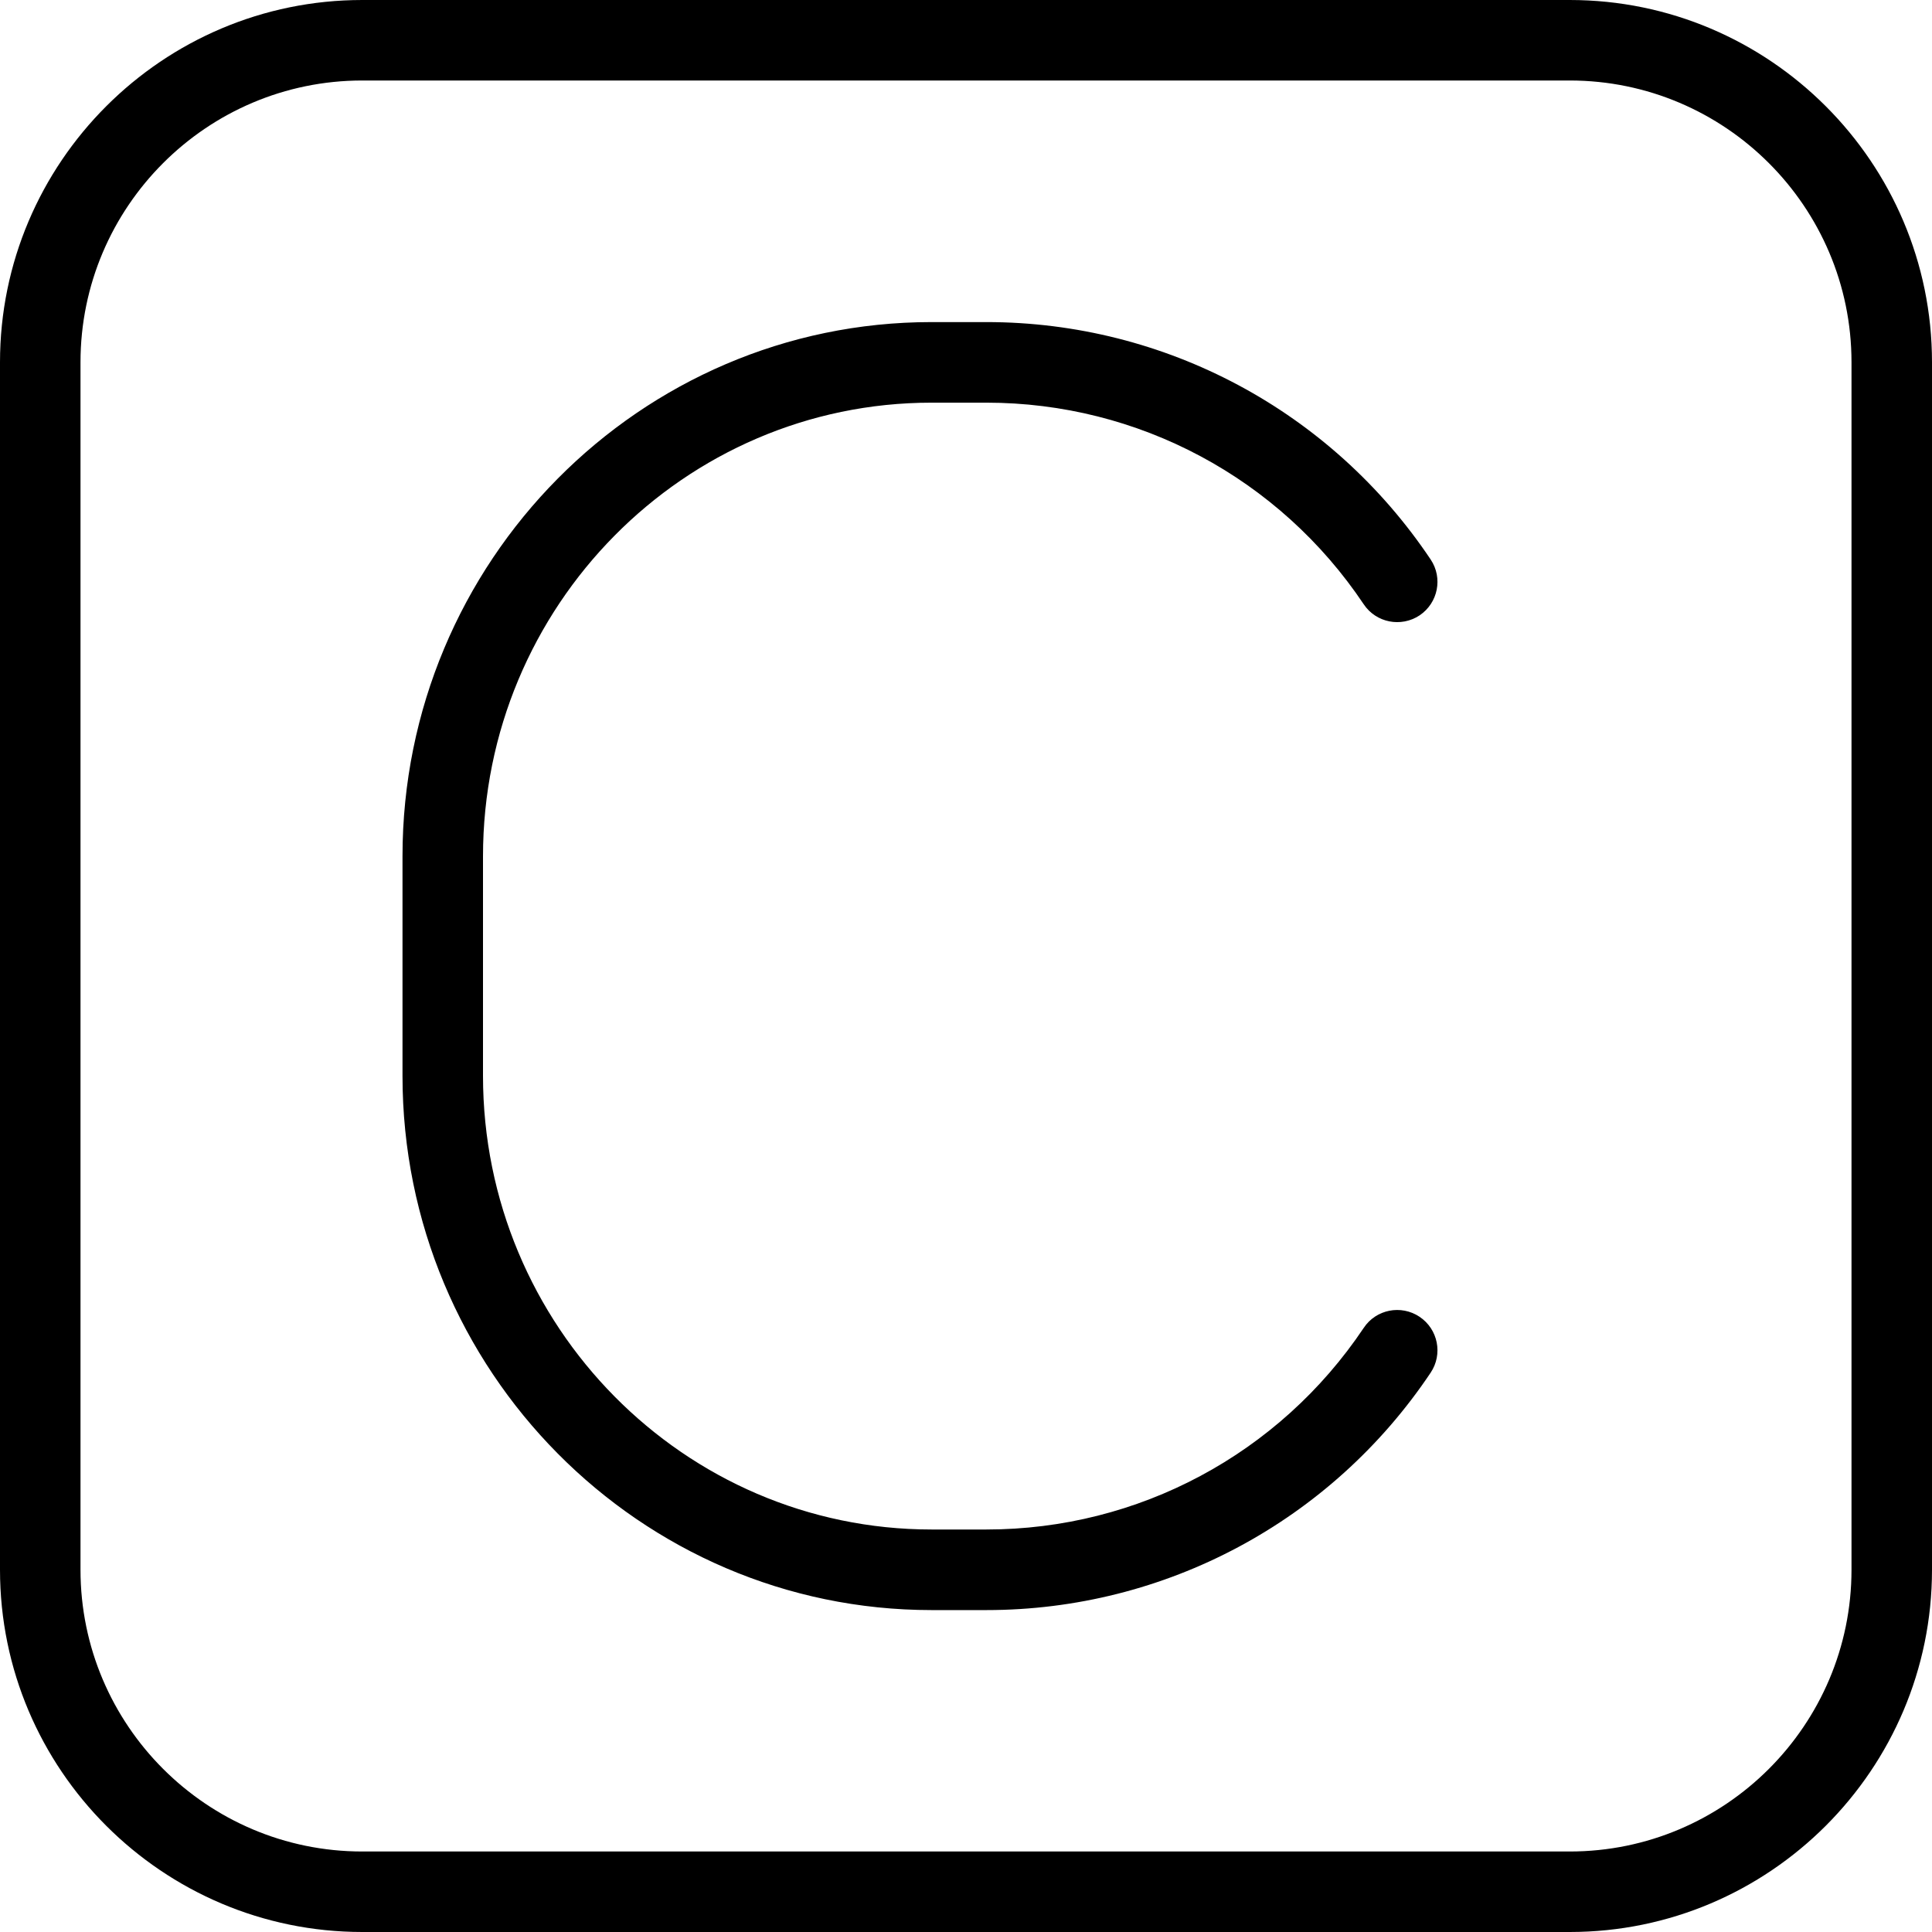 <?xml version="1.0" encoding="UTF-8"?>
<svg xmlns="http://www.w3.org/2000/svg" id="Layer_1" data-name="Layer 1" viewBox="0 0 24 24" width="512" height="512"><path d="m19.5,0H4.5C2.019,0,0,2.019,0,4.5v15c0,2.481,2.019,4.5,4.5,4.5h15c2.481,0,4.5-2.019,4.5-4.5V4.5c0-2.481-2.019-4.5-4.5-4.5Zm3.5,19.5c0,1.93-1.57,3.5-3.5,3.5H4.5c-1.93,0-3.5-1.57-3.5-3.5V4.5c0-1.93,1.57-3.5,3.5-3.5h15c1.93,0,3.5,1.57,3.5,3.5v15ZM6,10.636v2.728c0,3.108,2.5,5.636,5.572,5.636h.682c1.885,0,3.637-.937,4.687-2.505.153-.23.464-.291.694-.137.229.154.291.464.137.694-1.236,1.846-3.299,2.949-5.518,2.949h-.682c-3.624,0-6.572-2.977-6.572-6.636v-2.728c0-3.659,2.948-6.636,6.572-6.636h.682c2.219,0,4.282,1.103,5.518,2.949.154.229.092.54-.137.694-.23.153-.541.092-.694-.137-1.05-1.569-2.802-2.505-4.687-2.505h-.682c-3.073,0-5.572,2.528-5.572,5.636Z"/></svg>
